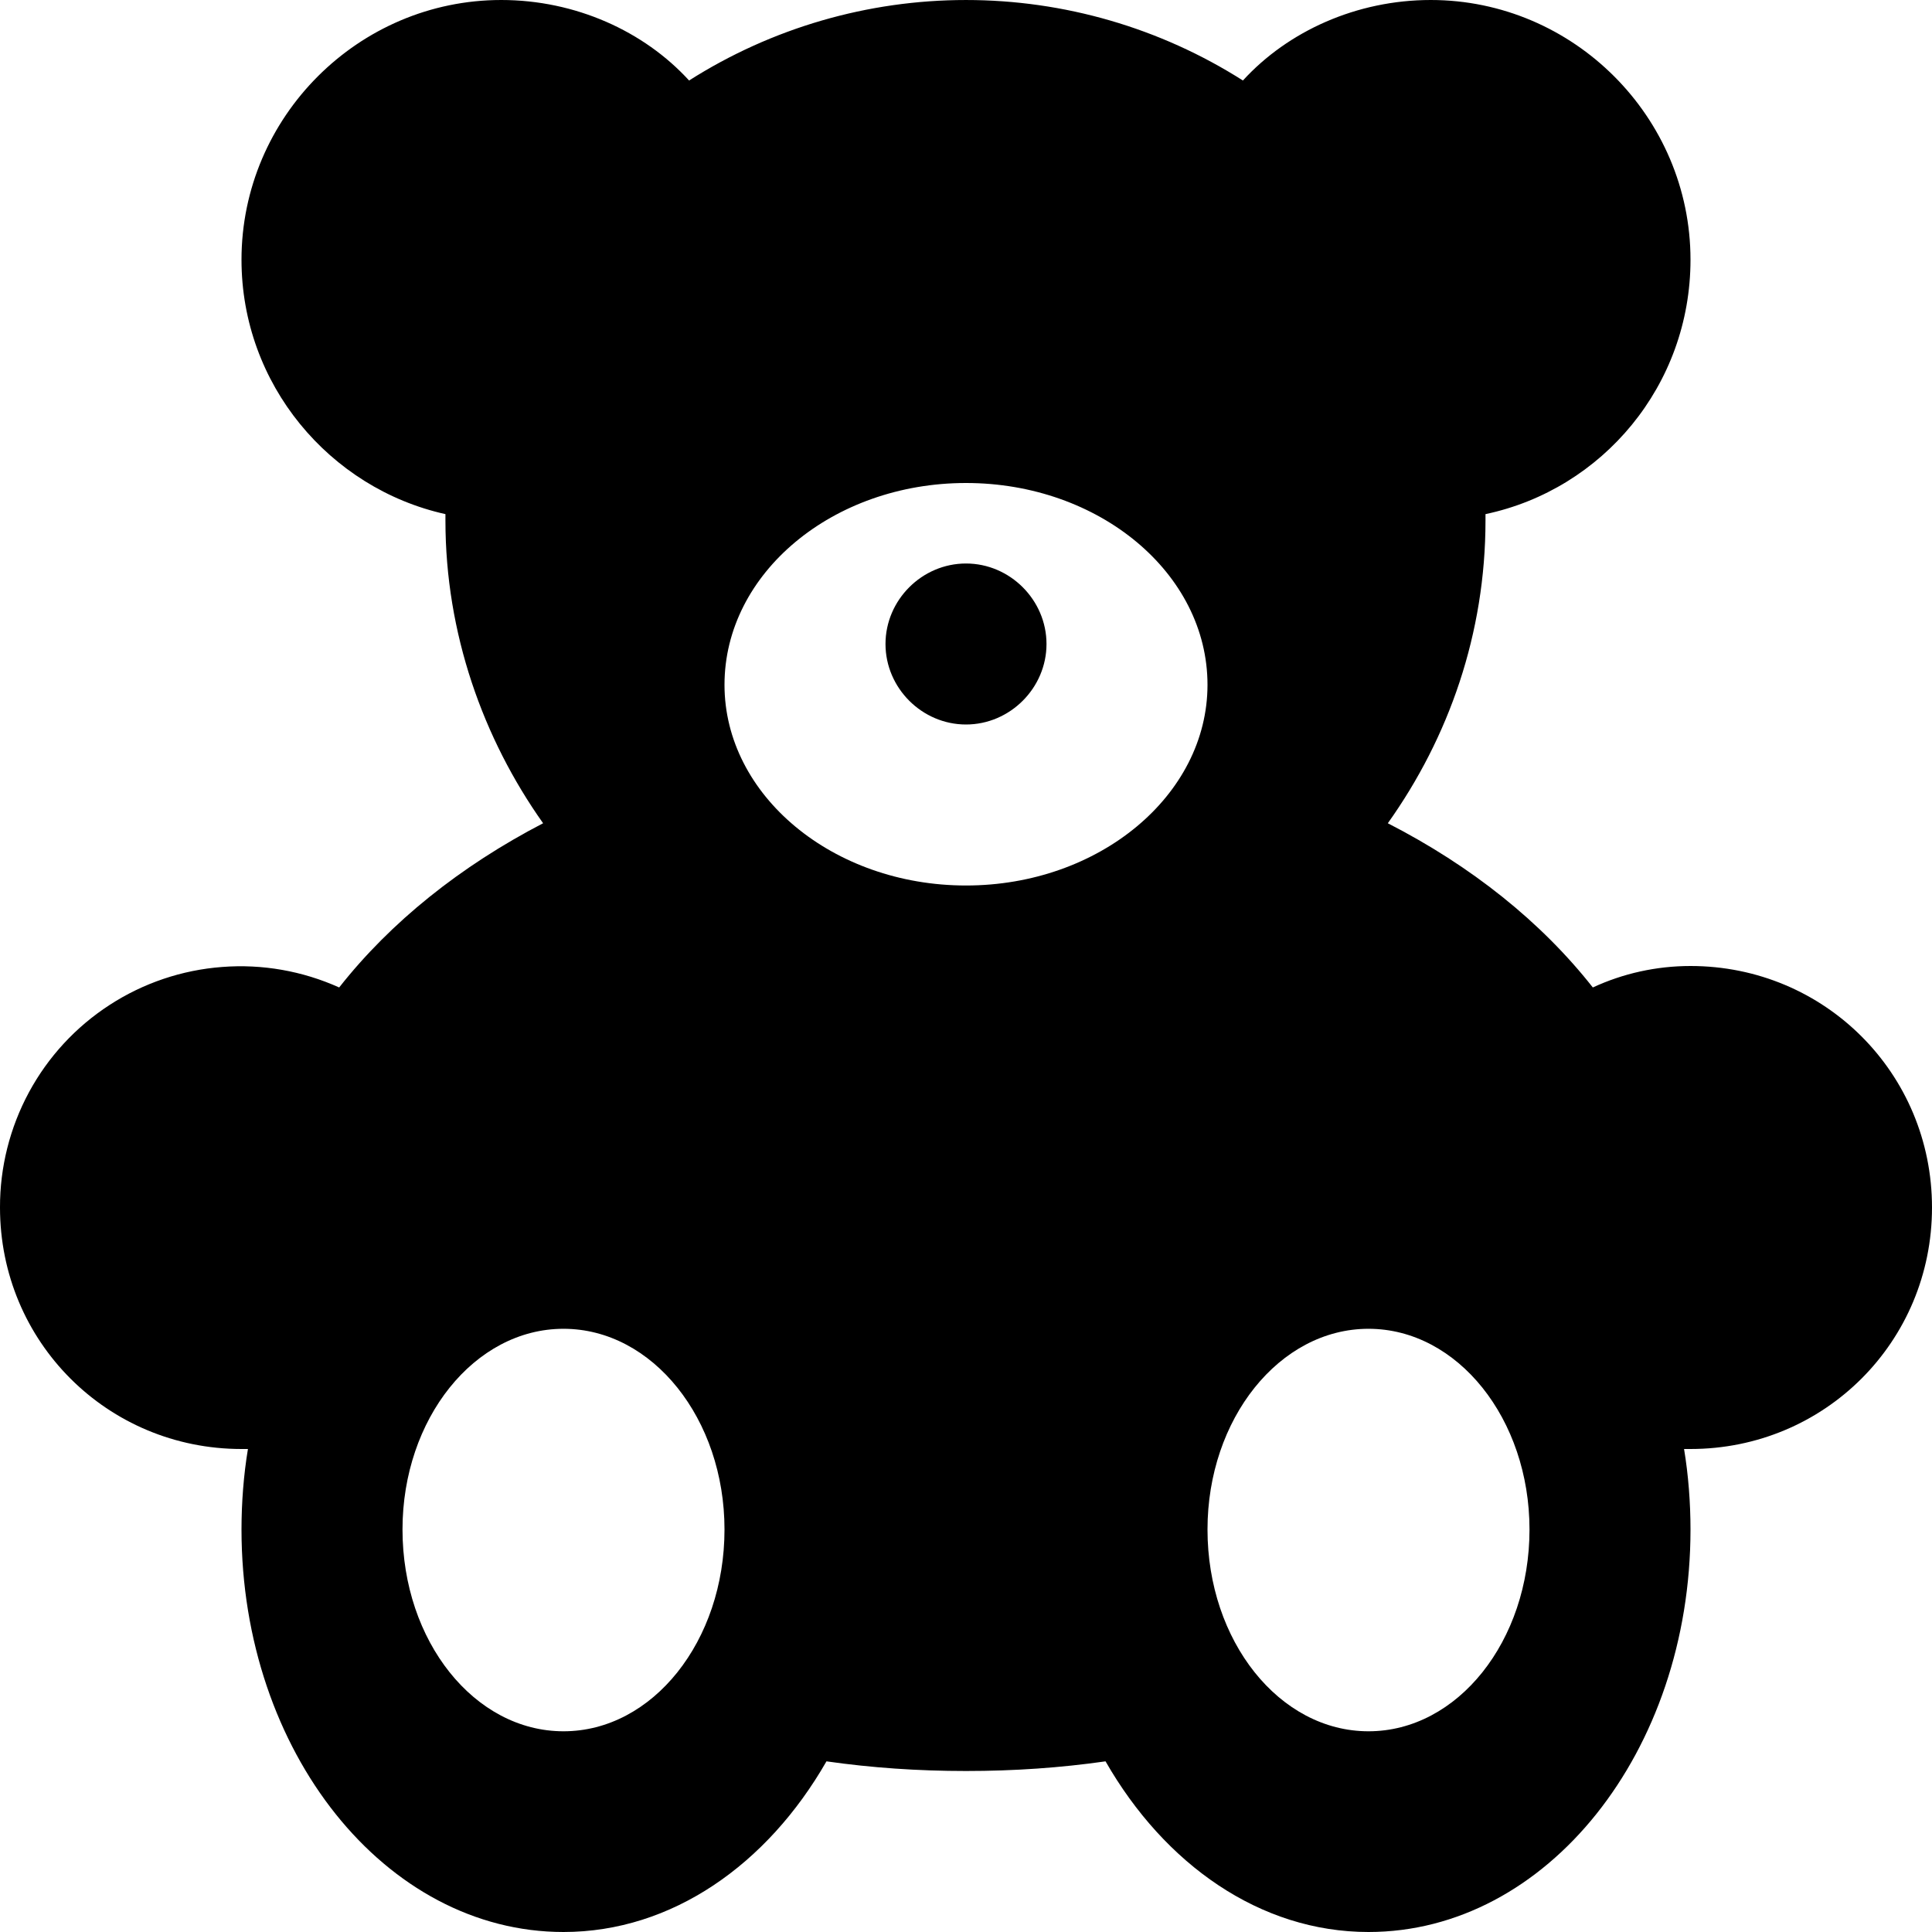 <svg width="18" height="18" viewBox="0 0 18 18" fill="none" xmlns="http://www.w3.org/2000/svg">
<path d="M12.75 16.13C11.92 16.13 11.25 15.29 11.25 14.25C11.25 13.22 11.92 12.38 12.75 12.38C13.58 12.38 14.25 13.22 14.25 14.25C14.25 15.29 13.58 16.13 12.75 16.13ZM9 8.25C7.76 8.25 6.75 7.41 6.75 6.38C6.75 5.34 7.76 4.5 9 4.5C10.24 4.5 11.25 5.34 11.25 6.38C11.25 7.41 10.24 8.25 9 8.25ZM5.25 16.13C4.42 16.13 3.75 15.29 3.75 14.25C3.75 13.22 4.42 12.38 5.25 12.38C6.08 12.38 6.75 13.22 6.75 14.25C6.75 15.29 6.08 16.13 5.25 16.13ZM9 5.25C9.41 5.25 9.75 5.59 9.75 6C9.75 6.41 9.41 6.75 9 6.75C8.59 6.75 8.25 6.41 8.25 6C8.25 5.59 8.59 5.25 9 5.25ZM15.75 9C15.43 9 15.12 9.07 14.84 9.2C14.36 8.59 13.71 8.07 12.93 7.67C13.5 6.87 13.84 5.9 13.84 4.85V4.79C14.93 4.56 15.75 3.59 15.75 2.42C15.75 1.09 14.66 0 13.33 0C12.64 0 12 0.29 11.58 0.75C10.809 0.26 9.914 7.39098e-05 9 7.39098e-05C8.086 7.39098e-05 7.191 0.26 6.42 0.75C6 0.29 5.36 0 4.67 0C3.34 0 2.25 1.09 2.25 2.42C2.25 3.58 3.07 4.55 4.15 4.79V4.85C4.15 5.9 4.5 6.88 5.06 7.67C4.29 8.07 3.64 8.59 3.16 9.2C2.818 9.046 2.443 8.98 2.07 9.009C1.696 9.037 1.335 9.159 1.021 9.363C0.706 9.567 0.448 9.847 0.27 10.176C0.092 10.506 -0.001 10.875 1.30808e-05 11.25C1.30808e-05 12.5 1 13.5 2.25 13.5H2.31C2.27 13.74 2.25 14 2.25 14.25C2.25 16.32 3.59 18 5.25 18C6.26 18 7.15 17.37 7.7 16.41C8.12 16.47 8.55 16.5 9 16.5C9.45 16.5 9.88 16.47 10.3 16.41C10.85 17.37 11.74 18 12.75 18C14.41 18 15.75 16.32 15.75 14.25C15.75 14 15.73 13.74 15.69 13.5H15.75C17 13.5 18 12.5 18 11.25C18 10 17 9 15.75 9Z" fill="currentColor"/>
</svg>

